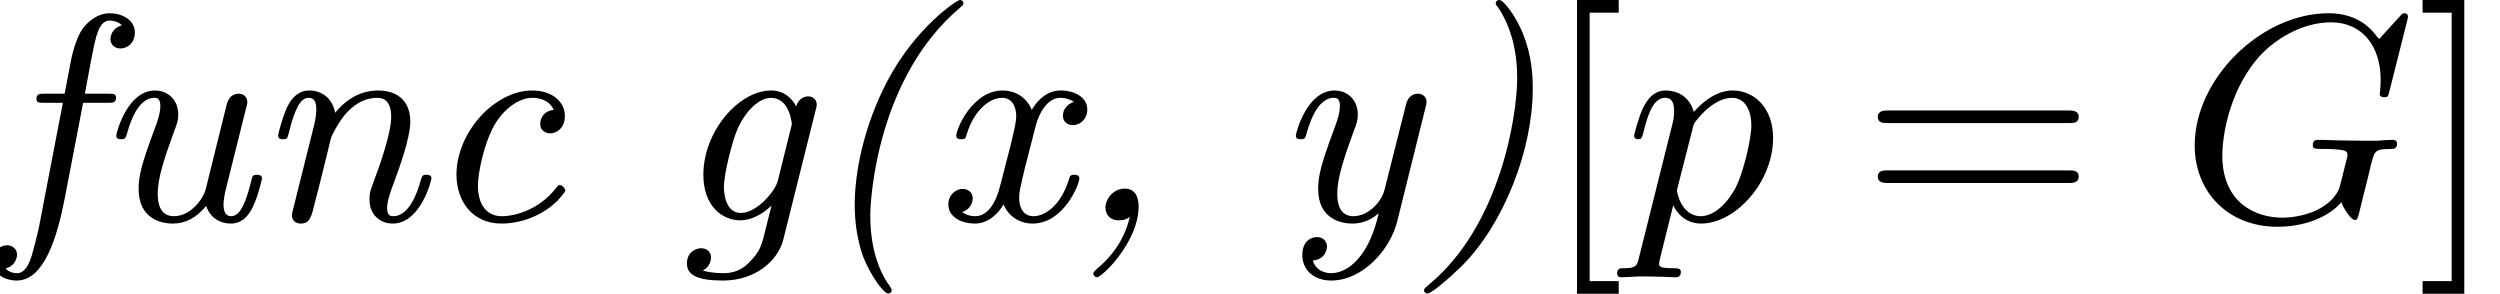 <?xml version='1.0' encoding='UTF-8'?>
<!-- This file was generated by dvisvgm 2.3.5 -->
<svg height='8.966pt' version='1.1' viewBox='133.701 -6.725 76.309 8.966' width='76.309pt' xmlns='http://www.w3.org/2000/svg' xmlns:xlink='http://www.w3.org/1999/xlink'>
<defs>
<path d='M6.94 -6.079C6.967 -6.187 6.967 -6.205 6.967 -6.223C6.967 -6.232 6.958 -6.321 6.859 -6.321C6.805 -6.321 6.779 -6.294 6.716 -6.223L6.169 -5.622C6.133 -5.577 6.097 -5.541 6.088 -5.541S6.07 -5.55 6.016 -5.613C5.882 -5.792 5.478 -6.321 4.546 -6.321C2.493 -6.321 0.457 -4.331 0.457 -2.286C0.457 -0.879 1.462 0.197 2.986 0.197C4.008 0.197 4.689 -0.242 4.932 -0.556C5.003 -0.35 5.236 -0.009 5.344 -0.009C5.416 -0.009 5.434 -0.054 5.478 -0.233L5.649 -0.924C5.712 -1.166 5.801 -1.533 5.846 -1.731C5.963 -2.152 5.963 -2.17 6.483 -2.179C6.519 -2.179 6.635 -2.188 6.635 -2.34C6.635 -2.349 6.635 -2.457 6.51 -2.457C6.438 -2.457 6.097 -2.439 6.034 -2.43H5.523C5.317 -2.43 5.102 -2.439 4.905 -2.439C4.689 -2.439 4.456 -2.457 4.25 -2.457C4.169 -2.457 4.062 -2.457 4.062 -2.295C4.062 -2.179 4.142 -2.179 4.367 -2.179C4.564 -2.179 4.609 -2.179 4.833 -2.161C5.075 -2.134 5.12 -2.107 5.12 -1.991C5.12 -1.955 5.12 -1.937 5.057 -1.713C4.994 -1.453 4.887 -1.022 4.86 -0.95C4.555 -0.296 3.685 -0.081 3.129 -0.081C2.34 -0.081 1.3 -0.511 1.3 -1.982C1.3 -2.537 1.488 -3.856 2.331 -4.887C2.86 -5.532 3.748 -6.043 4.609 -6.043C5.604 -6.043 6.133 -5.281 6.133 -4.295C6.133 -3.99 6.106 -3.927 6.106 -3.856C6.106 -3.757 6.214 -3.757 6.241 -3.757C6.357 -3.757 6.357 -3.775 6.402 -3.945L6.94 -6.079Z' id='g1-71'/>
<path d='M0.412 1.121C0.35 1.381 0.332 1.462 -0.054 1.462C-0.152 1.462 -0.26 1.462 -0.26 1.623C-0.26 1.659 -0.242 1.739 -0.143 1.739L0.242 1.722C0.296 1.713 0.502 1.713 0.628 1.713C0.78 1.713 0.933 1.722 1.085 1.722C1.228 1.722 1.381 1.739 1.515 1.739C1.569 1.739 1.686 1.739 1.686 1.578C1.686 1.462 1.596 1.462 1.444 1.462C1.022 1.462 1.022 1.399 1.022 1.318C1.022 1.264 1.085 1.022 1.121 0.879L1.453 -0.457C1.542 -0.269 1.793 0.099 2.304 0.099C3.353 0.099 4.501 -1.166 4.501 -2.511C4.501 -3.425 3.936 -3.963 3.264 -3.963C3.075 -3.963 2.627 -3.918 2.08 -3.309C1.946 -3.811 1.533 -3.963 1.228 -3.963C0.852 -3.963 0.664 -3.685 0.538 -3.443C0.386 -3.129 0.26 -2.618 0.26 -2.582C0.26 -2.502 0.323 -2.475 0.386 -2.475C0.484 -2.475 0.502 -2.52 0.547 -2.699C0.717 -3.407 0.906 -3.739 1.21 -3.739C1.479 -3.739 1.479 -3.452 1.479 -3.318C1.479 -3.246 1.47 -3.111 1.453 -3.04L0.412 1.121ZM2.035 -2.762C2.08 -2.941 2.08 -2.959 2.197 -3.093C2.439 -3.398 2.842 -3.739 3.246 -3.739C3.667 -3.739 3.838 -3.318 3.838 -2.896C3.838 -2.493 3.587 -1.381 3.309 -0.906C3.004 -0.395 2.627 -0.126 2.295 -0.126C1.713 -0.126 1.569 -0.834 1.569 -0.897C1.569 -0.95 1.587 -0.995 1.596 -1.04L2.035 -2.762Z' id='g1-112'/>
<path d='M6.348 -2.968C6.474 -2.968 6.644 -2.968 6.644 -3.156C6.644 -3.353 6.447 -3.353 6.312 -3.353H0.843C0.708 -3.353 0.511 -3.353 0.511 -3.156C0.511 -2.968 0.69 -2.968 0.807 -2.968H6.348ZM6.312 -1.139C6.447 -1.139 6.644 -1.139 6.644 -1.336C6.644 -1.524 6.474 -1.524 6.348 -1.524H0.807C0.69 -1.524 0.511 -1.524 0.511 -1.336C0.511 -1.139 0.708 -1.139 0.843 -1.139H6.312Z' id='g2-61'/>
<path d='M2.349 2.242V1.856H1.462V-6.339H2.349V-6.725H1.076V2.242H2.349Z' id='g2-91'/>
<path d='M1.47 2.242V-6.725H0.197V-6.339H1.085V1.856H0.197V2.242H1.47Z' id='g2-93'/>
<path d='M2.52 2.134C2.52 2.107 2.502 2.08 2.466 2.017C2.322 1.82 1.865 1.157 1.865 -0.143C1.865 -0.753 2.116 -4.402 4.618 -6.501C4.689 -6.563 4.707 -6.581 4.707 -6.626C4.707 -6.653 4.689 -6.725 4.6 -6.725S3.255 -5.9 2.385 -4.25C1.659 -2.86 1.39 -1.453 1.39 -0.475C1.39 0.072 1.47 0.628 1.659 1.139C1.874 1.677 2.268 2.233 2.412 2.233C2.52 2.233 2.52 2.143 2.52 2.134Z' id='g0-40'/>
<path d='M3.488 -4.017C3.488 -4.411 3.461 -5.012 3.201 -5.667C2.995 -6.196 2.609 -6.725 2.466 -6.725C2.394 -6.725 2.358 -6.671 2.358 -6.626C2.358 -6.599 2.358 -6.581 2.43 -6.501C2.851 -5.864 3.013 -5.111 3.013 -4.349C3.013 -3.165 2.484 0.143 0.359 1.928C0.179 2.08 0.17 2.089 0.17 2.134C0.17 2.188 0.206 2.233 0.278 2.233C0.403 2.233 0.95 1.757 1.318 1.399C2.609 0.108 3.488 -2.152 3.488 -4.017Z' id='g0-41'/>
<path d='M1.775 -0.108C1.605 0.646 1.166 1.157 0.744 1.506C0.69 1.56 0.681 1.569 0.672 1.587C0.664 1.596 0.664 1.623 0.655 1.632C0.672 1.686 0.717 1.739 0.771 1.739C0.933 1.739 2.044 0.646 2.044 -0.421C2.044 -0.699 1.946 -0.968 1.623 -0.968C1.255 -0.968 1.031 -0.637 1.031 -0.386C1.031 -0.152 1.193 0 1.435 0C1.632 0 1.704 -0.054 1.775 -0.108Z' id='g0-44'/>
<path d='M4.322 -0.906C4.286 -1.022 4.205 -1.076 4.151 -1.076C4.107 -1.076 4.089 -1.058 4.026 -0.977C3.515 -0.323 2.789 -0.126 2.376 -0.126C1.928 -0.126 1.65 -0.466 1.65 -1.058C1.65 -1.435 1.829 -2.331 2.152 -2.905C2.412 -3.362 2.869 -3.739 3.318 -3.739C3.425 -3.739 3.811 -3.721 3.963 -3.371C3.569 -3.327 3.551 -2.986 3.551 -2.95C3.551 -2.69 3.793 -2.654 3.856 -2.654C4.026 -2.654 4.304 -2.789 4.304 -3.192C4.304 -3.613 3.918 -3.963 3.309 -3.963C2.161 -3.963 0.995 -2.69 0.995 -1.39C0.995 -0.601 1.47 0.099 2.367 0.099C3.192 0.099 3.981 -0.35 4.322 -0.906Z' id='g0-99'/>
<path d='M2.537 -3.587H3.291C3.443 -3.587 3.542 -3.587 3.542 -3.748C3.542 -3.865 3.443 -3.865 3.3 -3.865H2.591C2.762 -4.815 2.833 -5.147 2.86 -5.281C2.95 -5.685 3.04 -6.097 3.353 -6.097C3.371 -6.097 3.578 -6.097 3.721 -5.954C3.398 -5.864 3.371 -5.586 3.371 -5.532C3.371 -5.353 3.515 -5.245 3.676 -5.245C3.873 -5.245 4.116 -5.398 4.116 -5.73C4.116 -6.133 3.703 -6.321 3.353 -6.321C2.896 -6.321 2.591 -5.945 2.529 -5.855C2.295 -5.541 2.17 -4.905 2.17 -4.896L1.973 -3.865H1.363C1.21 -3.865 1.112 -3.865 1.112 -3.703C1.112 -3.587 1.21 -3.587 1.354 -3.587H1.919L1.291 -0.323C1.184 0.251 1.184 0.269 1.022 0.888C0.959 1.13 0.834 1.614 0.52 1.614C0.493 1.614 0.296 1.614 0.17 1.47C0.493 1.381 0.52 1.103 0.52 1.049C0.52 0.87 0.377 0.762 0.215 0.762C0.018 0.762 -0.224 0.915 -0.224 1.246C-0.224 1.641 0.152 1.838 0.511 1.838C1.354 1.838 1.748 0.493 1.973 -0.655L2.537 -3.587Z' id='g0-102'/>
<path d='M4.429 -3.353C4.465 -3.479 4.465 -3.497 4.465 -3.533C4.465 -3.685 4.349 -3.784 4.205 -3.784C4.026 -3.784 3.882 -3.649 3.838 -3.479C3.73 -3.685 3.497 -3.963 3.067 -3.963C2.098 -3.963 1.004 -2.726 1.004 -1.39C1.004 -0.43 1.587 0 2.125 0C2.484 0 2.815 -0.197 3.084 -0.448L2.896 0.305C2.789 0.744 2.744 0.924 2.457 1.228C2.206 1.515 1.928 1.614 1.614 1.614C1.336 1.614 1.103 1.569 0.986 1.533C1.013 1.524 1.237 1.399 1.237 1.139C1.237 0.95 1.103 0.852 0.933 0.852C0.771 0.852 0.502 0.977 0.502 1.318C0.502 1.695 0.879 1.838 1.605 1.838C2.627 1.838 3.291 1.201 3.443 0.592L4.429 -3.353ZM3.273 -1.193C3.192 -0.888 2.636 -0.224 2.152 -0.224C1.659 -0.224 1.632 -0.879 1.632 -1.013C1.632 -1.435 1.892 -2.43 2.044 -2.78C2.313 -3.389 2.735 -3.739 3.067 -3.739C3.631 -3.739 3.703 -2.977 3.703 -2.941C3.703 -2.914 3.694 -2.887 3.676 -2.815L3.273 -1.193Z' id='g0-103'/>
<path d='M1.184 -0.341C1.148 -0.215 1.148 -0.197 1.148 -0.152C1.148 0.009 1.273 0.099 1.408 0.099C1.695 0.099 1.739 -0.081 1.856 -0.574C1.901 -0.744 2.026 -1.219 2.053 -1.345C2.125 -1.641 2.286 -2.268 2.34 -2.511C2.376 -2.627 2.627 -3.093 2.842 -3.309C2.977 -3.443 3.273 -3.739 3.757 -3.739C4.098 -3.739 4.178 -3.443 4.178 -3.156C4.178 -2.636 3.793 -1.578 3.64 -1.175C3.533 -0.879 3.515 -0.825 3.515 -0.637C3.515 -0.152 3.856 0.099 4.223 0.099C5.075 0.099 5.407 -1.219 5.407 -1.282C5.407 -1.39 5.29 -1.39 5.254 -1.39C5.129 -1.39 5.12 -1.363 5.066 -1.175C4.976 -0.852 4.725 -0.126 4.241 -0.126C4.169 -0.126 4.053 -0.134 4.053 -0.377C4.053 -0.592 4.16 -0.879 4.232 -1.076C4.394 -1.506 4.761 -2.502 4.761 -3.013C4.761 -3.613 4.402 -3.963 3.775 -3.963C3.129 -3.963 2.699 -3.569 2.466 -3.282C2.385 -3.73 2.053 -3.963 1.677 -3.963C1.381 -3.963 1.157 -3.784 0.995 -3.443C0.852 -3.129 0.726 -2.627 0.726 -2.591C0.726 -2.475 0.825 -2.475 0.879 -2.475C1.013 -2.475 1.013 -2.511 1.058 -2.69C1.237 -3.407 1.408 -3.739 1.659 -3.739C1.802 -3.739 1.892 -3.658 1.892 -3.38C1.892 -3.192 1.838 -2.959 1.829 -2.923L1.184 -0.341Z' id='g0-110'/>
<path d='M4.689 -3.425C4.725 -3.551 4.725 -3.569 4.725 -3.613C4.725 -3.775 4.6 -3.865 4.465 -3.865C4.178 -3.865 4.107 -3.587 4.089 -3.506L3.452 -0.933C3.389 -0.69 3.022 -0.126 2.484 -0.126C2.026 -0.126 1.991 -0.592 1.991 -0.816C1.991 -1.291 2.197 -1.91 2.502 -2.744C2.582 -2.95 2.618 -3.049 2.618 -3.228C2.618 -3.667 2.313 -3.963 1.91 -3.963C1.058 -3.963 0.726 -2.663 0.726 -2.582C0.726 -2.475 0.834 -2.475 0.879 -2.475C1.004 -2.475 1.013 -2.52 1.049 -2.627C1.112 -2.86 1.354 -3.739 1.883 -3.739C1.973 -3.739 2.071 -3.721 2.071 -3.488C2.071 -3.264 1.973 -2.995 1.91 -2.824C1.497 -1.722 1.408 -1.354 1.408 -0.959C1.408 -0.081 2.044 0.099 2.457 0.099C2.833 0.099 3.165 -0.072 3.47 -0.439C3.604 -0.045 3.927 0.099 4.223 0.099C4.636 0.099 4.824 -0.26 4.896 -0.412C5.057 -0.744 5.174 -1.255 5.174 -1.282C5.174 -1.39 5.057 -1.39 5.021 -1.39C4.887 -1.39 4.878 -1.354 4.842 -1.184C4.689 -0.592 4.528 -0.126 4.232 -0.126C4.062 -0.126 3.999 -0.269 3.999 -0.493C3.999 -0.574 4.026 -0.771 4.071 -0.95L4.689 -3.425Z' id='g0-117'/>
<path d='M3.138 -2.833C3.291 -3.443 3.596 -3.739 3.9 -3.739C4.089 -3.739 4.25 -3.667 4.313 -3.613C4.089 -3.542 3.981 -3.362 3.981 -3.192C3.981 -3.013 4.116 -2.905 4.286 -2.905C4.519 -2.905 4.725 -3.102 4.725 -3.38C4.725 -3.757 4.34 -3.963 3.909 -3.963C3.452 -3.963 3.156 -3.596 3.031 -3.371C2.851 -3.802 2.475 -3.963 2.143 -3.963C1.219 -3.963 0.726 -2.789 0.726 -2.582C0.726 -2.475 0.834 -2.475 0.879 -2.475C1.004 -2.475 1.013 -2.511 1.049 -2.636C1.246 -3.3 1.704 -3.739 2.125 -3.739C2.421 -3.739 2.555 -3.479 2.555 -3.183C2.555 -2.995 2.502 -2.789 2.385 -2.295L2.071 -1.076C1.919 -0.457 1.65 -0.126 1.3 -0.126C1.058 -0.126 0.906 -0.251 0.906 -0.251C1.13 -0.323 1.228 -0.52 1.228 -0.672C1.228 -0.852 1.085 -0.959 0.924 -0.959C0.708 -0.959 0.484 -0.78 0.484 -0.484C0.484 -0.081 0.915 0.099 1.291 0.099C1.731 0.099 2.026 -0.242 2.17 -0.484C2.313 -0.134 2.645 0.099 3.058 0.099C3.999 0.099 4.483 -1.094 4.483 -1.282C4.483 -1.39 4.367 -1.39 4.331 -1.39C4.205 -1.39 4.196 -1.354 4.16 -1.237C3.909 -0.43 3.416 -0.126 3.084 -0.126C2.78 -0.126 2.645 -0.377 2.645 -0.69C2.645 -0.879 2.681 -1.004 2.824 -1.614L3.138 -2.833Z' id='g0-120'/>
<path d='M4.68 -3.425C4.716 -3.56 4.716 -3.578 4.716 -3.613C4.716 -3.775 4.591 -3.865 4.456 -3.865C4.304 -3.865 4.151 -3.784 4.089 -3.533L3.434 -0.933C3.344 -0.565 2.941 -0.126 2.484 -0.126C2.035 -0.126 1.991 -0.574 1.991 -0.816C1.991 -1.291 2.197 -1.91 2.502 -2.744C2.582 -2.95 2.618 -3.049 2.618 -3.228C2.618 -3.667 2.313 -3.963 1.91 -3.963C1.058 -3.963 0.726 -2.663 0.726 -2.582C0.726 -2.475 0.834 -2.475 0.879 -2.475C1.004 -2.475 1.013 -2.52 1.049 -2.627C1.112 -2.86 1.354 -3.739 1.883 -3.739C1.973 -3.739 2.071 -3.721 2.071 -3.488C2.071 -3.264 1.973 -2.995 1.91 -2.824C1.497 -1.722 1.408 -1.354 1.408 -0.959C1.408 -0.009 2.152 0.099 2.448 0.099C2.618 0.099 2.932 0.072 3.255 -0.215C2.959 1.121 2.304 1.614 1.802 1.614C1.56 1.614 1.318 1.488 1.246 1.228C1.668 1.184 1.677 0.825 1.677 0.798C1.677 0.619 1.533 0.511 1.372 0.511C1.219 0.511 0.924 0.61 0.924 1.058C0.924 1.533 1.3 1.838 1.802 1.838C2.789 1.838 3.613 0.87 3.82 0.036L4.68 -3.425Z' id='g0-121'/>
</defs>
<g id='page1'>
<use x='133.701' xlink:href='#g0-102' y='0'/>
<use x='136.524' xlink:href='#g0-117' y='0'/>
<use x='141.464' xlink:href='#g0-110' y='0'/>
<use x='146.639' xlink:href='#g0-99' y='0'/>
<use x='154.166' xlink:href='#g0-103' y='0'/>
<use x='158.4' xlink:href='#g0-40' y='0'/>
<use x='162.164' xlink:href='#g0-120' y='0'/>
<use x='166.412' xlink:href='#g0-44' y='0'/>
<use x='172.528' xlink:href='#g0-121' y='0'/>
<use x='176.998' xlink:href='#g0-41' y='0'/>
<use x='180.761' xlink:href='#g2-91' y='0'/>
<use x='183.321' xlink:href='#g1-112' y='0'/>
<use x='190.507' xlink:href='#g2-61' y='0'/>
<use x='200.234' xlink:href='#g1-71' y='0'/>
<use x='207.45' xlink:href='#g2-93' y='0'/>
</g>
</svg>